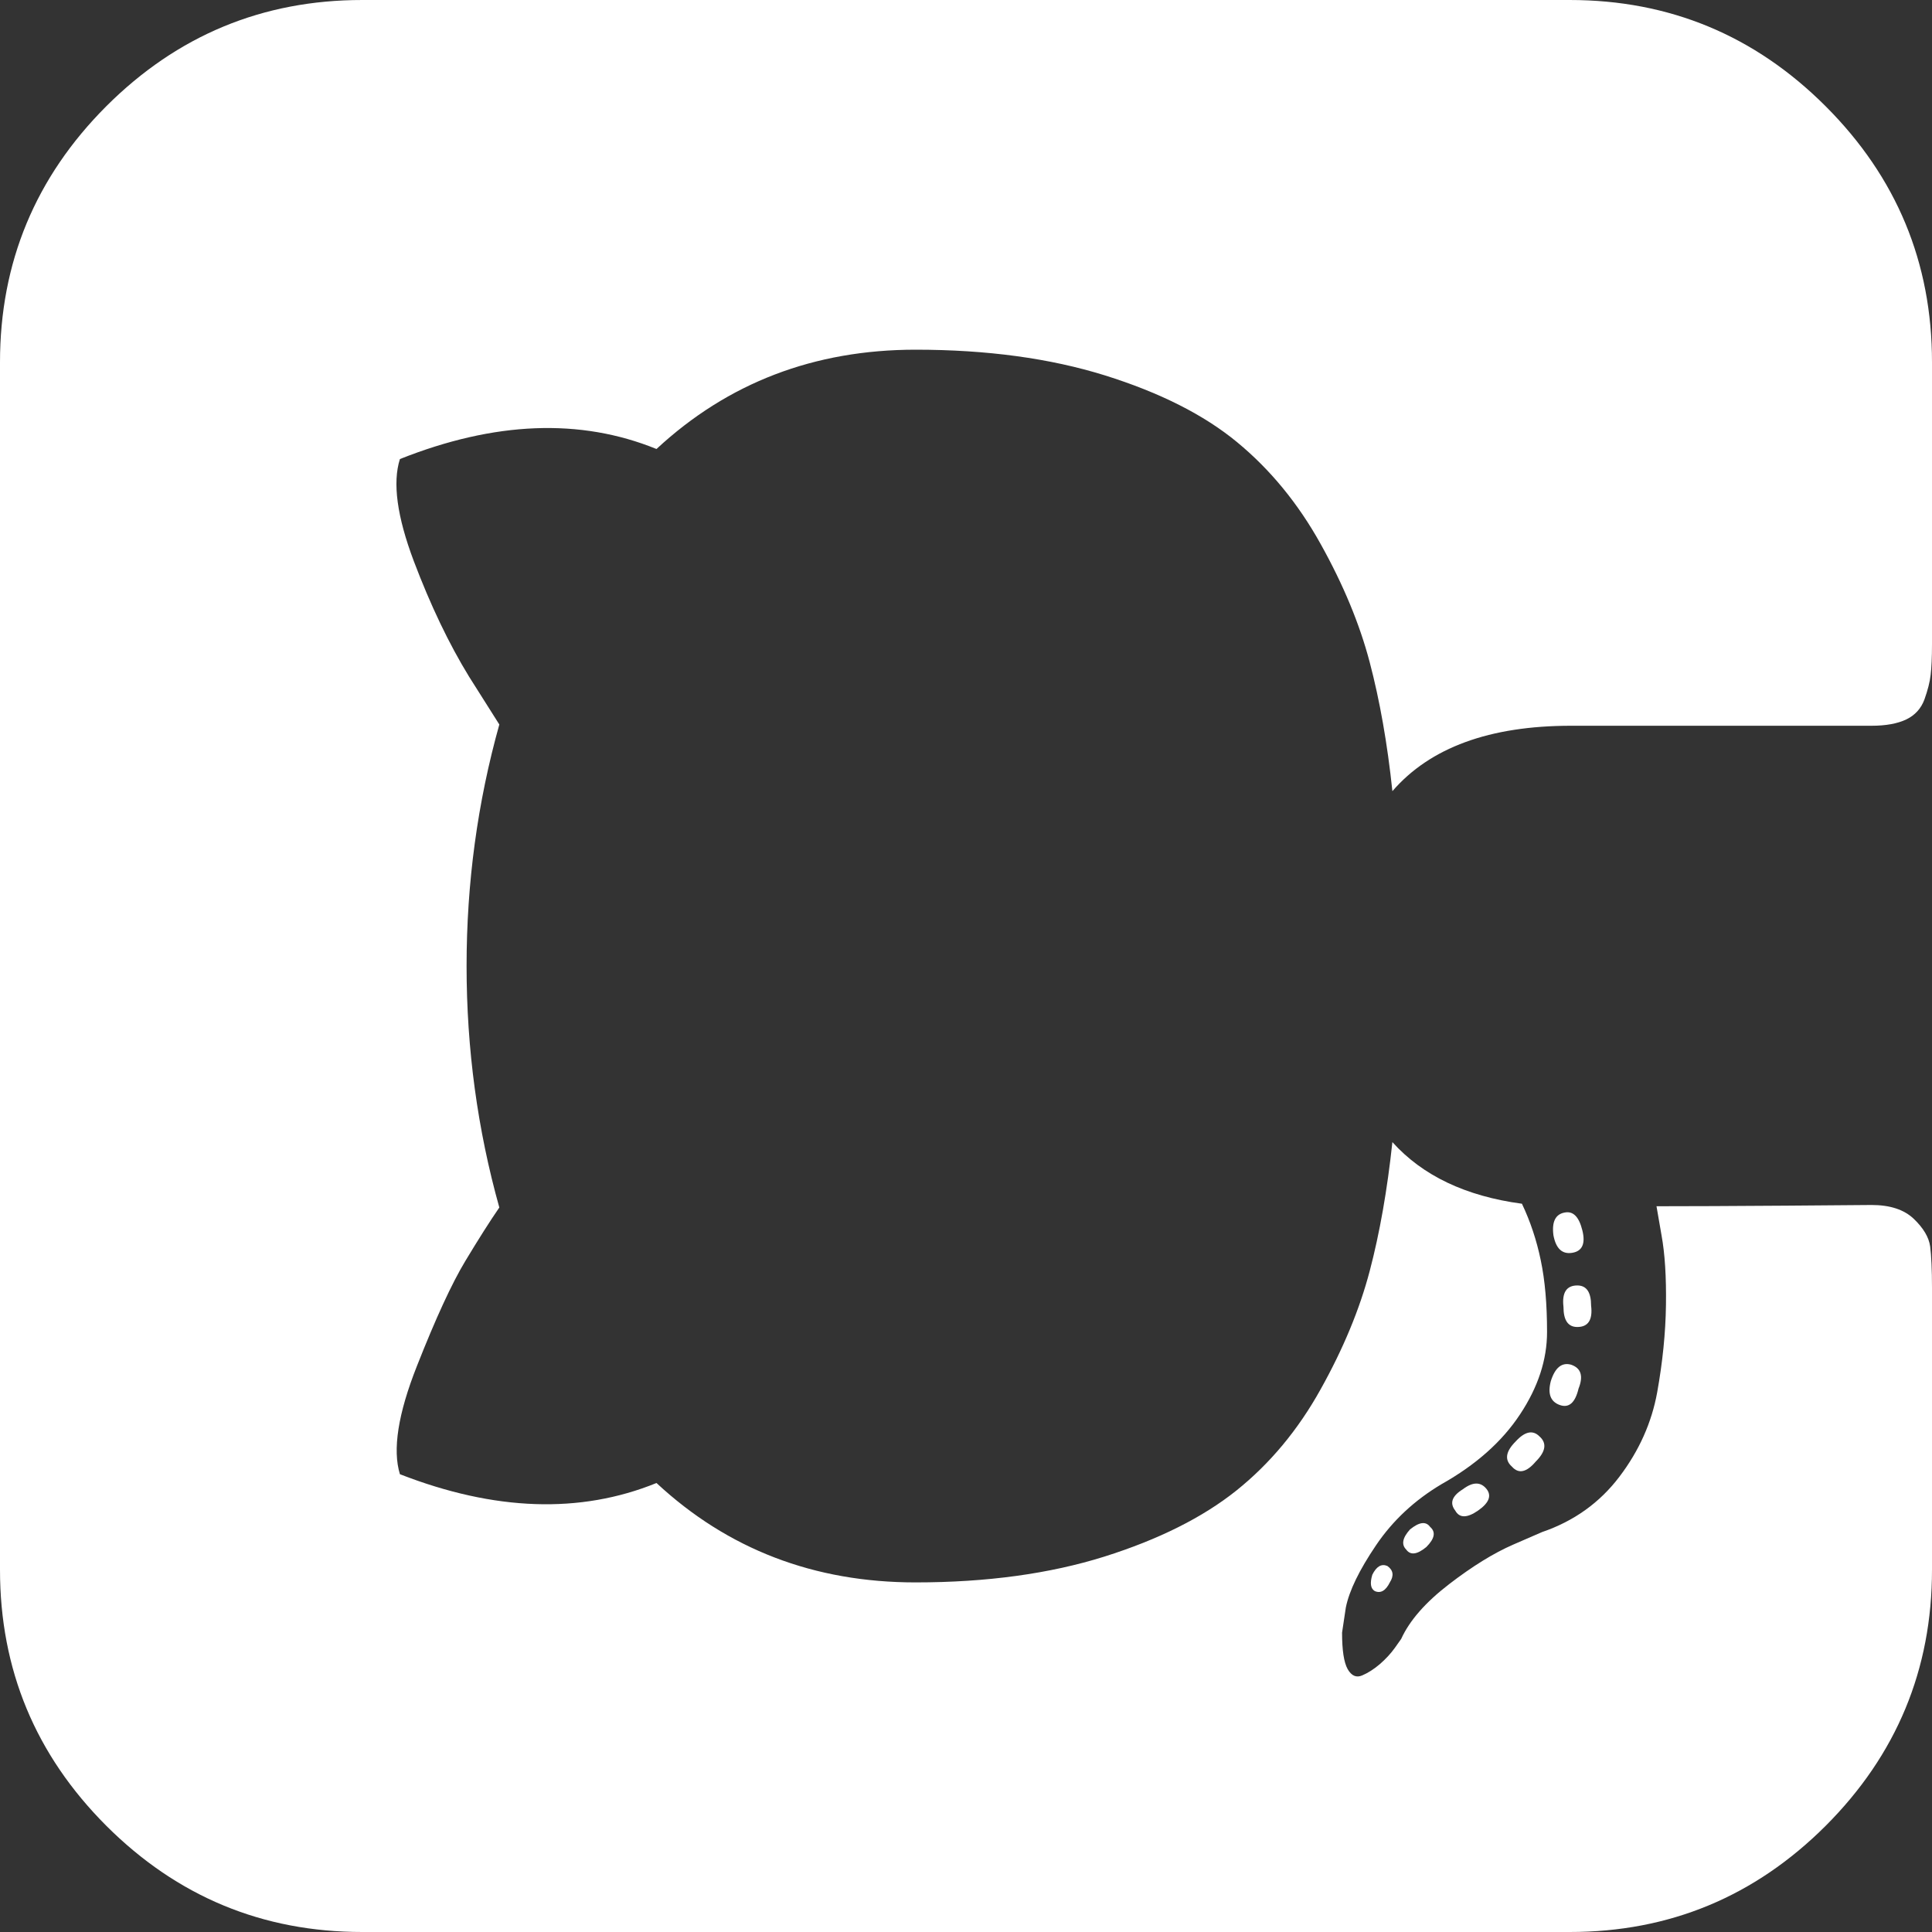 <svg width="20" height="20" viewBox="0 0 20 20" fill="none" xmlns="http://www.w3.org/2000/svg">
<rect x="0" y="0" width="20" height="20" fill="#333333" stroke="none"/>
<g clip-path="url(#clip0)">
<path d="M16.081 12.787C16.107 12.926 16.172 12.986 16.276 12.969C16.38 12.952 16.415 12.873 16.38 12.735C16.345 12.595 16.285 12.535 16.198 12.552C16.102 12.569 16.063 12.648 16.081 12.787Z" fill="white"/>
<path d="M16.185 13.529C16.185 13.668 16.233 13.737 16.328 13.737C16.441 13.737 16.489 13.663 16.471 13.516C16.471 13.377 16.424 13.307 16.328 13.307C16.216 13.307 16.168 13.381 16.185 13.529Z" fill="white"/>
<path d="M16.145 14.544C16.241 14.579 16.306 14.522 16.341 14.375C16.393 14.245 16.367 14.162 16.263 14.127C16.167 14.101 16.098 14.158 16.054 14.297C16.02 14.427 16.05 14.509 16.145 14.544Z" fill="white"/>
<path d="M1.1 1.1C0.367 1.834 -7.5547e-07 2.717 -7.10307e-07 3.75L-1.63917e-07 16.25C-1.18768e-07 17.283 0.367 18.166 1.1 18.9C1.834 19.633 2.717 20 3.75 20L16.25 20C17.283 20 18.166 19.633 18.9 18.9C19.633 18.166 20 17.283 20 16.25L20 13.333C20 13.143 19.993 12.999 19.981 12.904C19.968 12.808 19.911 12.713 19.811 12.617C19.711 12.522 19.566 12.474 19.375 12.474C19.349 12.474 19.054 12.476 18.489 12.481C17.925 12.485 17.478 12.487 17.148 12.487L17.2 12.787C17.235 12.978 17.25 13.219 17.246 13.509C17.242 13.8 17.211 14.102 17.155 14.414C17.098 14.727 16.968 15.018 16.764 15.287C16.56 15.556 16.293 15.747 15.963 15.86L15.664 15.99C15.464 16.077 15.243 16.213 15 16.4C14.757 16.587 14.592 16.775 14.505 16.966L14.44 17.058C14.397 17.118 14.344 17.175 14.284 17.227C14.223 17.279 14.162 17.318 14.101 17.344C14.04 17.37 13.991 17.348 13.951 17.279C13.912 17.209 13.893 17.084 13.893 16.901L13.932 16.641C13.967 16.467 14.071 16.253 14.245 15.996C14.418 15.74 14.644 15.53 14.921 15.365C15.277 15.165 15.549 14.924 15.735 14.642C15.922 14.36 16.015 14.076 16.015 13.789C16.015 13.503 15.994 13.256 15.95 13.047C15.907 12.839 15.842 12.644 15.755 12.461C15.173 12.383 14.726 12.17 14.414 11.823C14.361 12.318 14.283 12.763 14.179 13.158C14.075 13.553 13.906 13.961 13.671 14.382C13.437 14.803 13.146 15.152 12.799 15.43C12.451 15.708 11.996 15.936 11.432 16.114C10.867 16.291 10.216 16.381 9.478 16.381C8.428 16.381 7.534 16.038 6.796 15.352C6.006 15.673 5.121 15.643 4.14 15.261C4.062 15.009 4.12 14.636 4.316 14.141C4.511 13.646 4.678 13.284 4.817 13.054C4.956 12.823 5.073 12.639 5.169 12.5C4.943 11.693 4.83 10.859 4.83 10C4.83 9.141 4.943 8.307 5.169 7.5L4.856 7.005C4.648 6.666 4.457 6.267 4.283 5.807C4.11 5.347 4.062 4.996 4.14 4.752C5.121 4.362 6.006 4.327 6.796 4.648C7.534 3.963 8.428 3.62 9.479 3.62C10.216 3.62 10.87 3.709 11.438 3.886C12.007 4.064 12.463 4.294 12.806 4.577C13.148 4.859 13.437 5.21 13.671 5.631C13.906 6.052 14.075 6.46 14.179 6.855C14.283 7.25 14.362 7.695 14.414 8.19C14.804 7.739 15.42 7.513 16.263 7.513L19.375 7.513C19.522 7.513 19.642 7.491 19.733 7.448C19.824 7.404 19.887 7.335 19.922 7.24C19.956 7.144 19.978 7.059 19.986 6.986C19.995 6.912 20 6.805 20 6.667L20 3.75C20 2.717 19.633 1.834 18.899 1.1C18.166 0.367 17.282 4.51051e-05 16.25 4.51502e-05L3.75 4.56966e-05C2.717 0 1.834 0.367 1.1 1.1Z" fill="white"/>
<path d="M14.557 16.041C14.601 16.102 14.67 16.093 14.765 16.015C14.852 15.928 14.865 15.859 14.805 15.807C14.761 15.746 14.692 15.755 14.596 15.833C14.518 15.92 14.505 15.989 14.557 16.041Z" fill="white"/>
<path d="M14.232 16.471C14.293 16.497 14.345 16.467 14.388 16.38C14.432 16.311 14.423 16.254 14.362 16.211C14.301 16.185 14.249 16.215 14.206 16.302C14.18 16.389 14.188 16.445 14.232 16.471Z" fill="white"/>
<path d="M15.065 15.638C15.108 15.716 15.187 15.716 15.3 15.638C15.412 15.56 15.443 15.486 15.391 15.417C15.33 15.338 15.247 15.338 15.143 15.417C15.031 15.486 15.004 15.56 15.065 15.638Z" fill="white"/>
<path d="M15.651 15.182C15.72 15.26 15.802 15.243 15.898 15.13C16.002 15.026 16.015 14.939 15.937 14.87C15.868 14.8 15.785 14.818 15.69 14.922C15.586 15.026 15.573 15.113 15.651 15.182Z" fill="white"/>
</g>
<defs>
<clipPath id="clip0">
<rect width="20" height="20" fill="white" transform="translate(0 20) rotate(-90)"/>
</clipPath>
</defs>
</svg>
